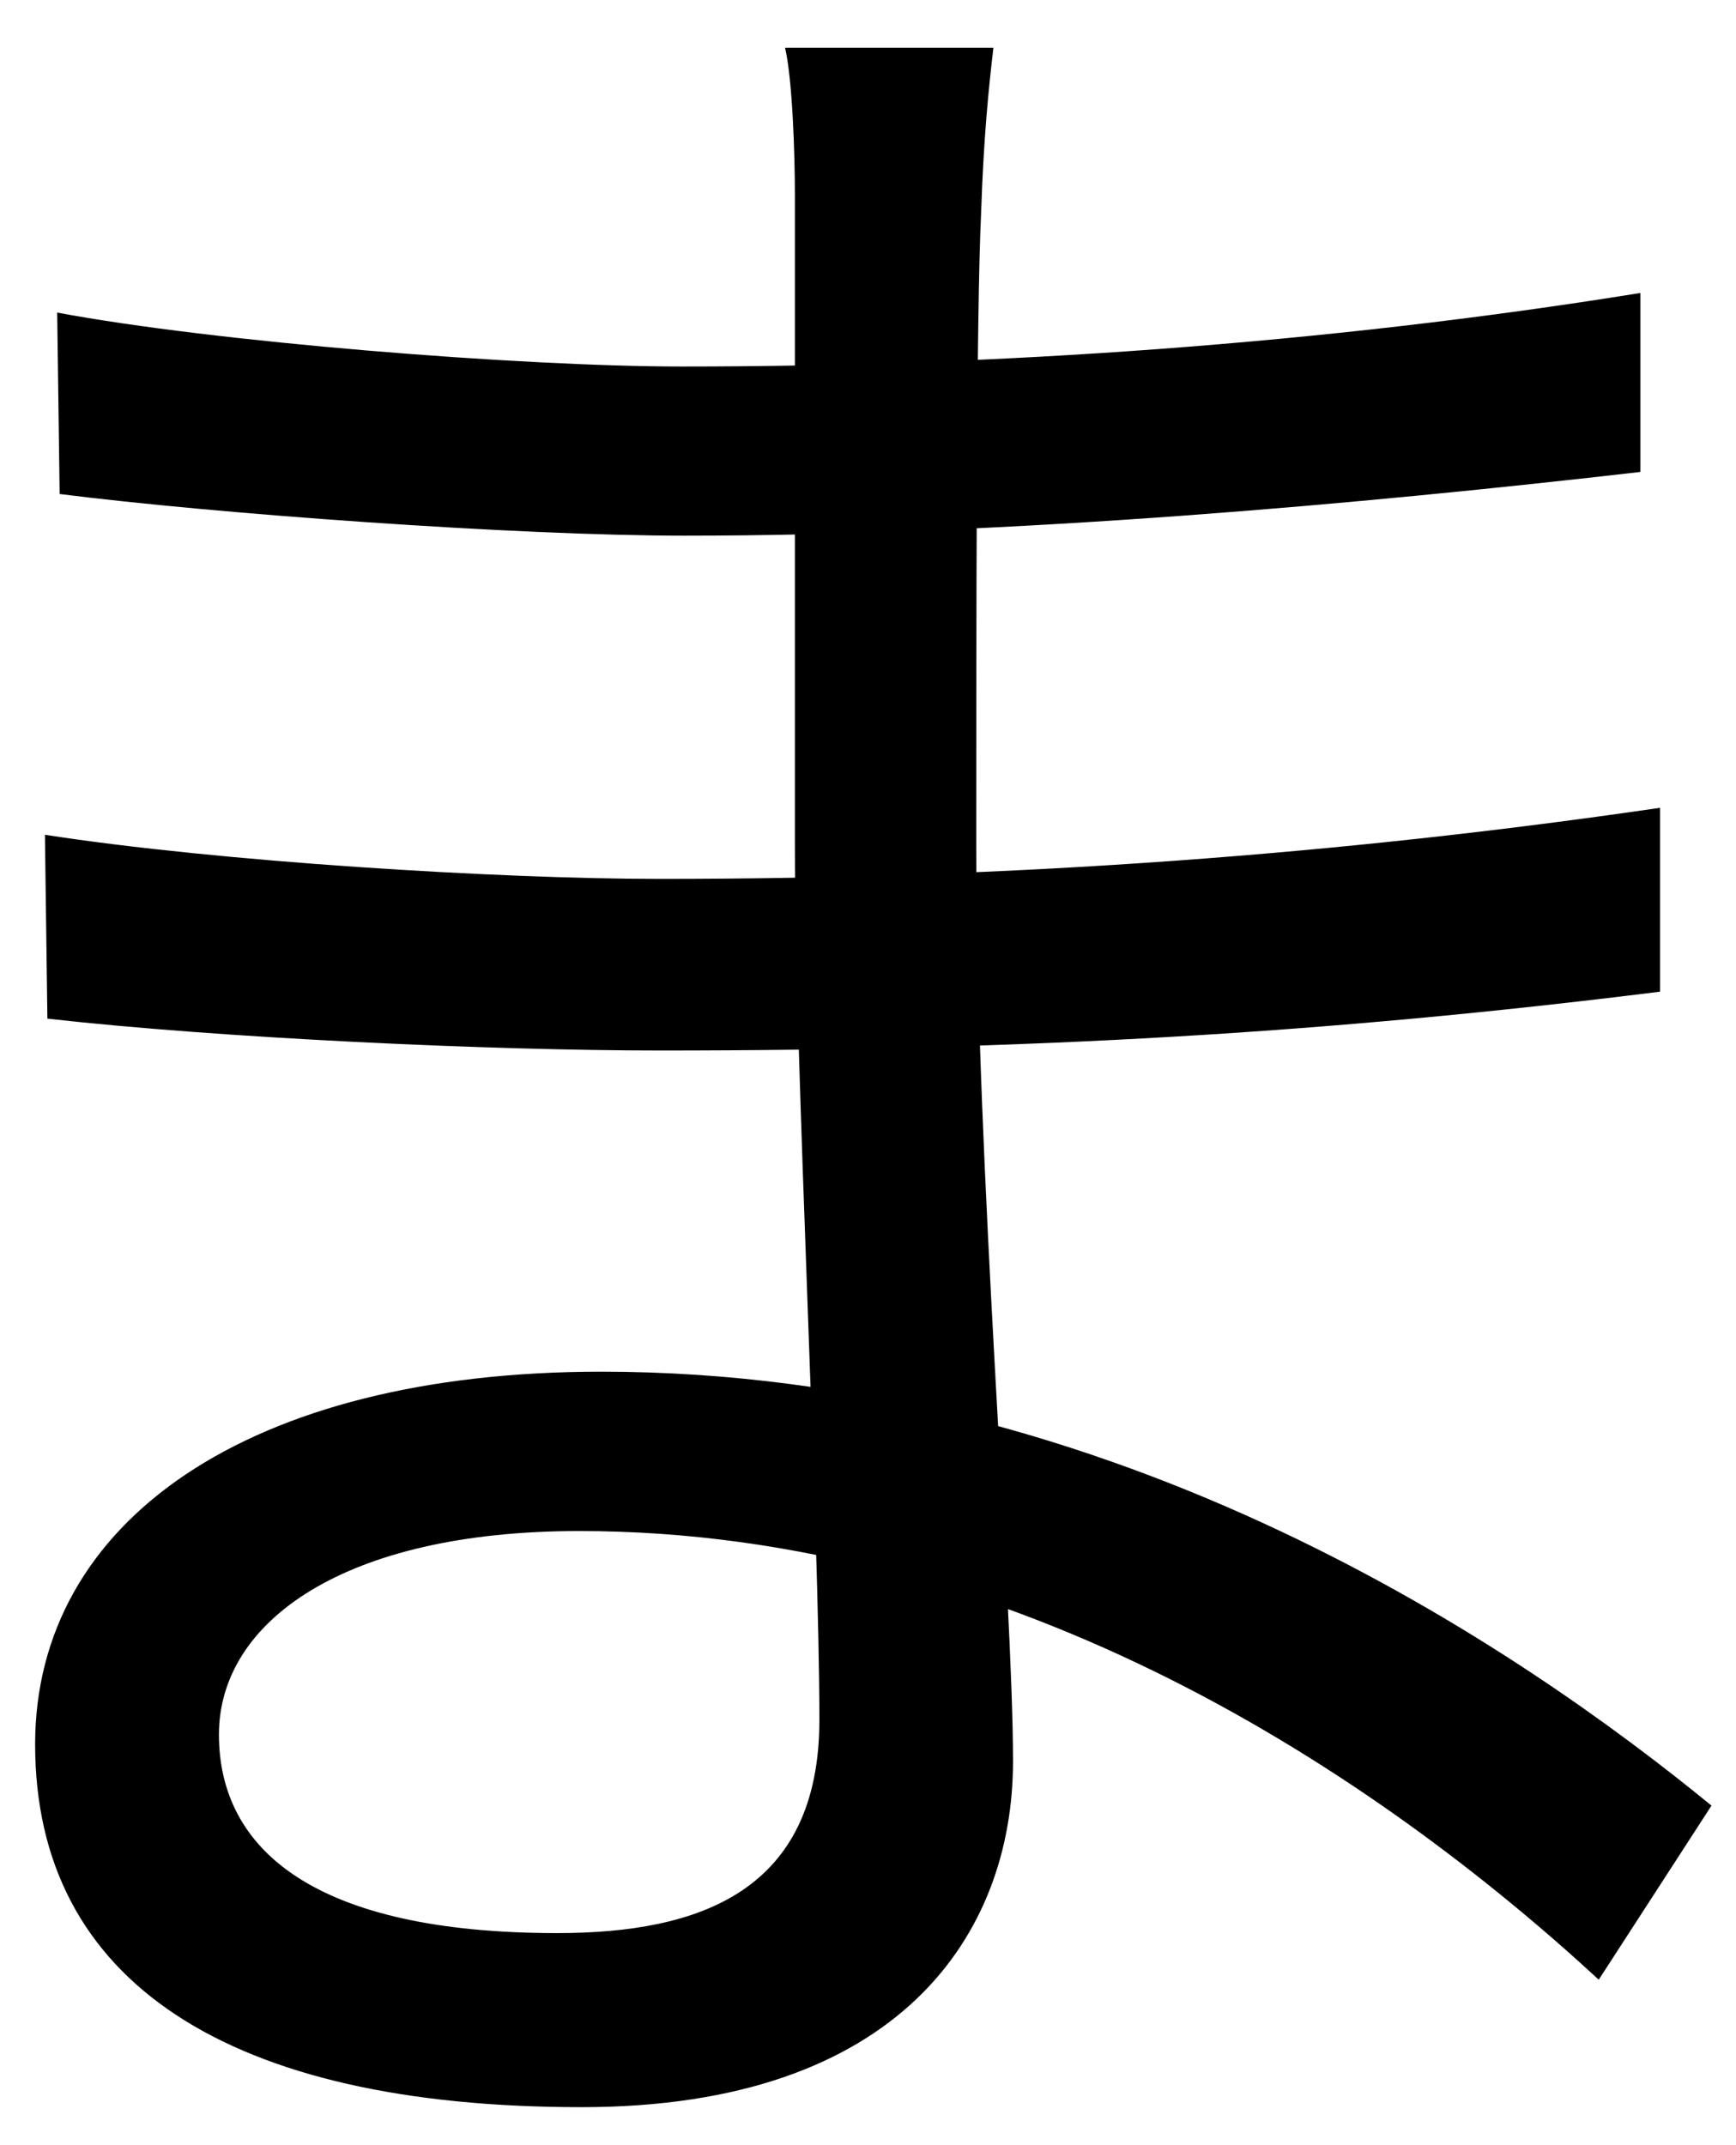 <svg width="34" height="42" viewBox="0 0 34 42" fill="none" xmlns="http://www.w3.org/2000/svg">
<path d="M19.456 0.936H15.376C15.52 1.56 15.568 3 15.568 3.816C15.568 7.176 15.568 12.216 15.568 16.536C15.568 20.76 16.048 29.976 16.048 33.672C16.048 37.032 13.696 37.848 10.912 37.848C6.16 37.848 4.288 36.216 4.288 33.96C4.288 31.752 6.736 29.976 11.344 29.976C19.888 29.976 26.992 34.776 31.312 38.76L33.52 35.352C29.824 32.328 21.904 26.856 11.776 26.856C4.864 26.856 0.688 29.784 0.688 34.152C0.688 38.808 4.48 41.256 11.392 41.256C17.632 41.256 19.84 37.848 19.84 34.488C19.84 31.272 19.12 22.872 19.12 16.536C19.12 12.504 19.12 6.072 19.216 4.152C19.264 2.712 19.36 1.752 19.456 0.936ZM1.12 6.12L1.168 9.672C4.192 10.056 10.096 10.488 13.408 10.488C19.84 10.488 26.704 9.864 32.128 9.24V5.736C25.888 6.744 19.456 7.176 13.36 7.176C10.192 7.176 4.192 6.696 1.12 6.12ZM0.88 16.344L0.928 19.944C4.336 20.328 9.616 20.568 12.928 20.568C20.128 20.568 25.984 20.232 32.512 19.416V15.816C26.272 16.728 19.888 17.208 12.928 17.208C9.76 17.208 4.288 16.872 0.88 16.344Z" fill="black"/>
</svg>
